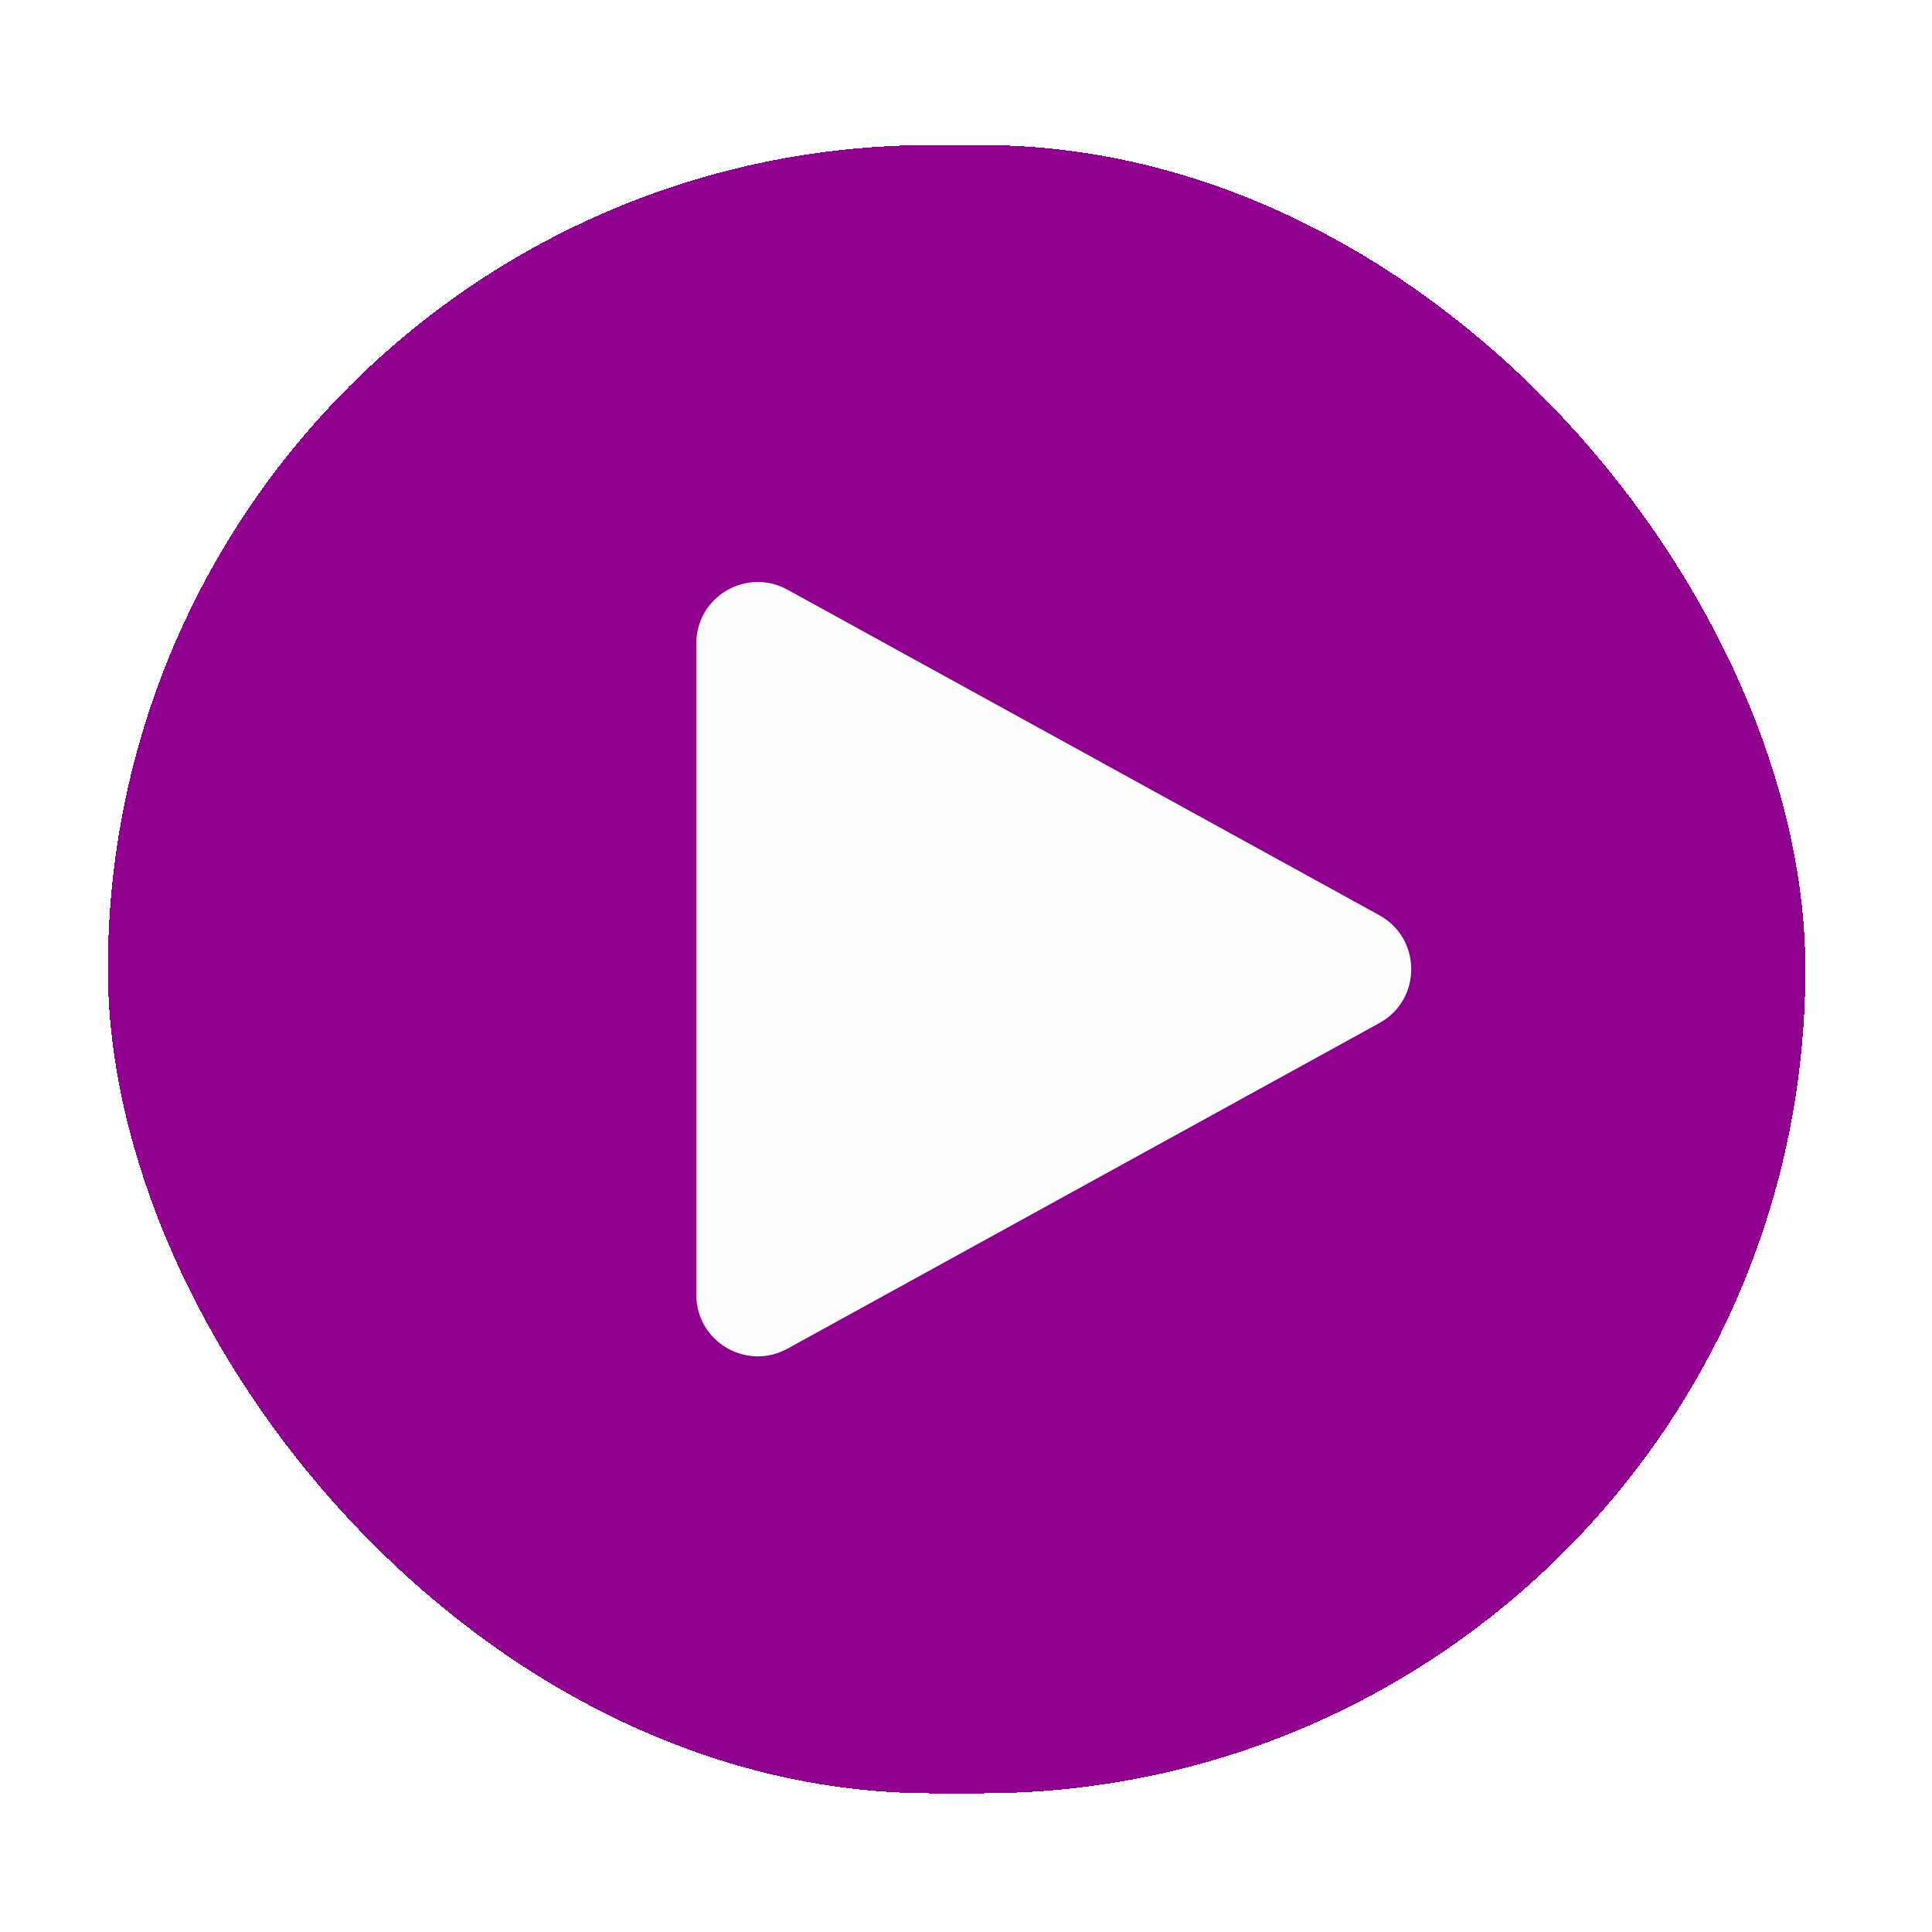 <svg width="38" height="38" viewBox="0 0 38 38" fill="none" xmlns="http://www.w3.org/2000/svg">
<g filter="url(#filter0_d_728_38011)">
<rect x="1.154" y="1.885" width="33.387" height="32.419" rx="16.21" fill="#8F008F" shape-rendering="crispEdges"/>
<path d="M26.163 19.154C26.998 18.695 26.998 17.494 26.163 17.034L14.52 10.63C13.713 10.186 12.727 10.77 12.727 11.69L12.727 24.499C12.727 25.419 13.713 26.002 14.52 25.559L26.163 19.154Z" fill="#FEFEFE"/>
</g>
<defs>
<filter id="filter0_d_728_38011" x="0.187" y="0.917" width="37.258" height="36.29" filterUnits="userSpaceOnUse" color-interpolation-filters="sRGB">
<feFlood flood-opacity="0" result="BackgroundImageFix"/>
<feColorMatrix in="SourceAlpha" type="matrix" values="0 0 0 0 0 0 0 0 0 0 0 0 0 0 0 0 0 0 127 0" result="hardAlpha"/>
<feOffset dx="0.968" dy="0.968"/>
<feGaussianBlur stdDeviation="0.968"/>
<feComposite in2="hardAlpha" operator="out"/>
<feColorMatrix type="matrix" values="0 0 0 0 0 0 0 0 0 0 0 0 0 0 0 0 0 0 0.15 0"/>
<feBlend mode="normal" in2="BackgroundImageFix" result="effect1_dropShadow_728_38011"/>
<feBlend mode="normal" in="SourceGraphic" in2="effect1_dropShadow_728_38011" result="shape"/>
</filter>
</defs>
</svg>
